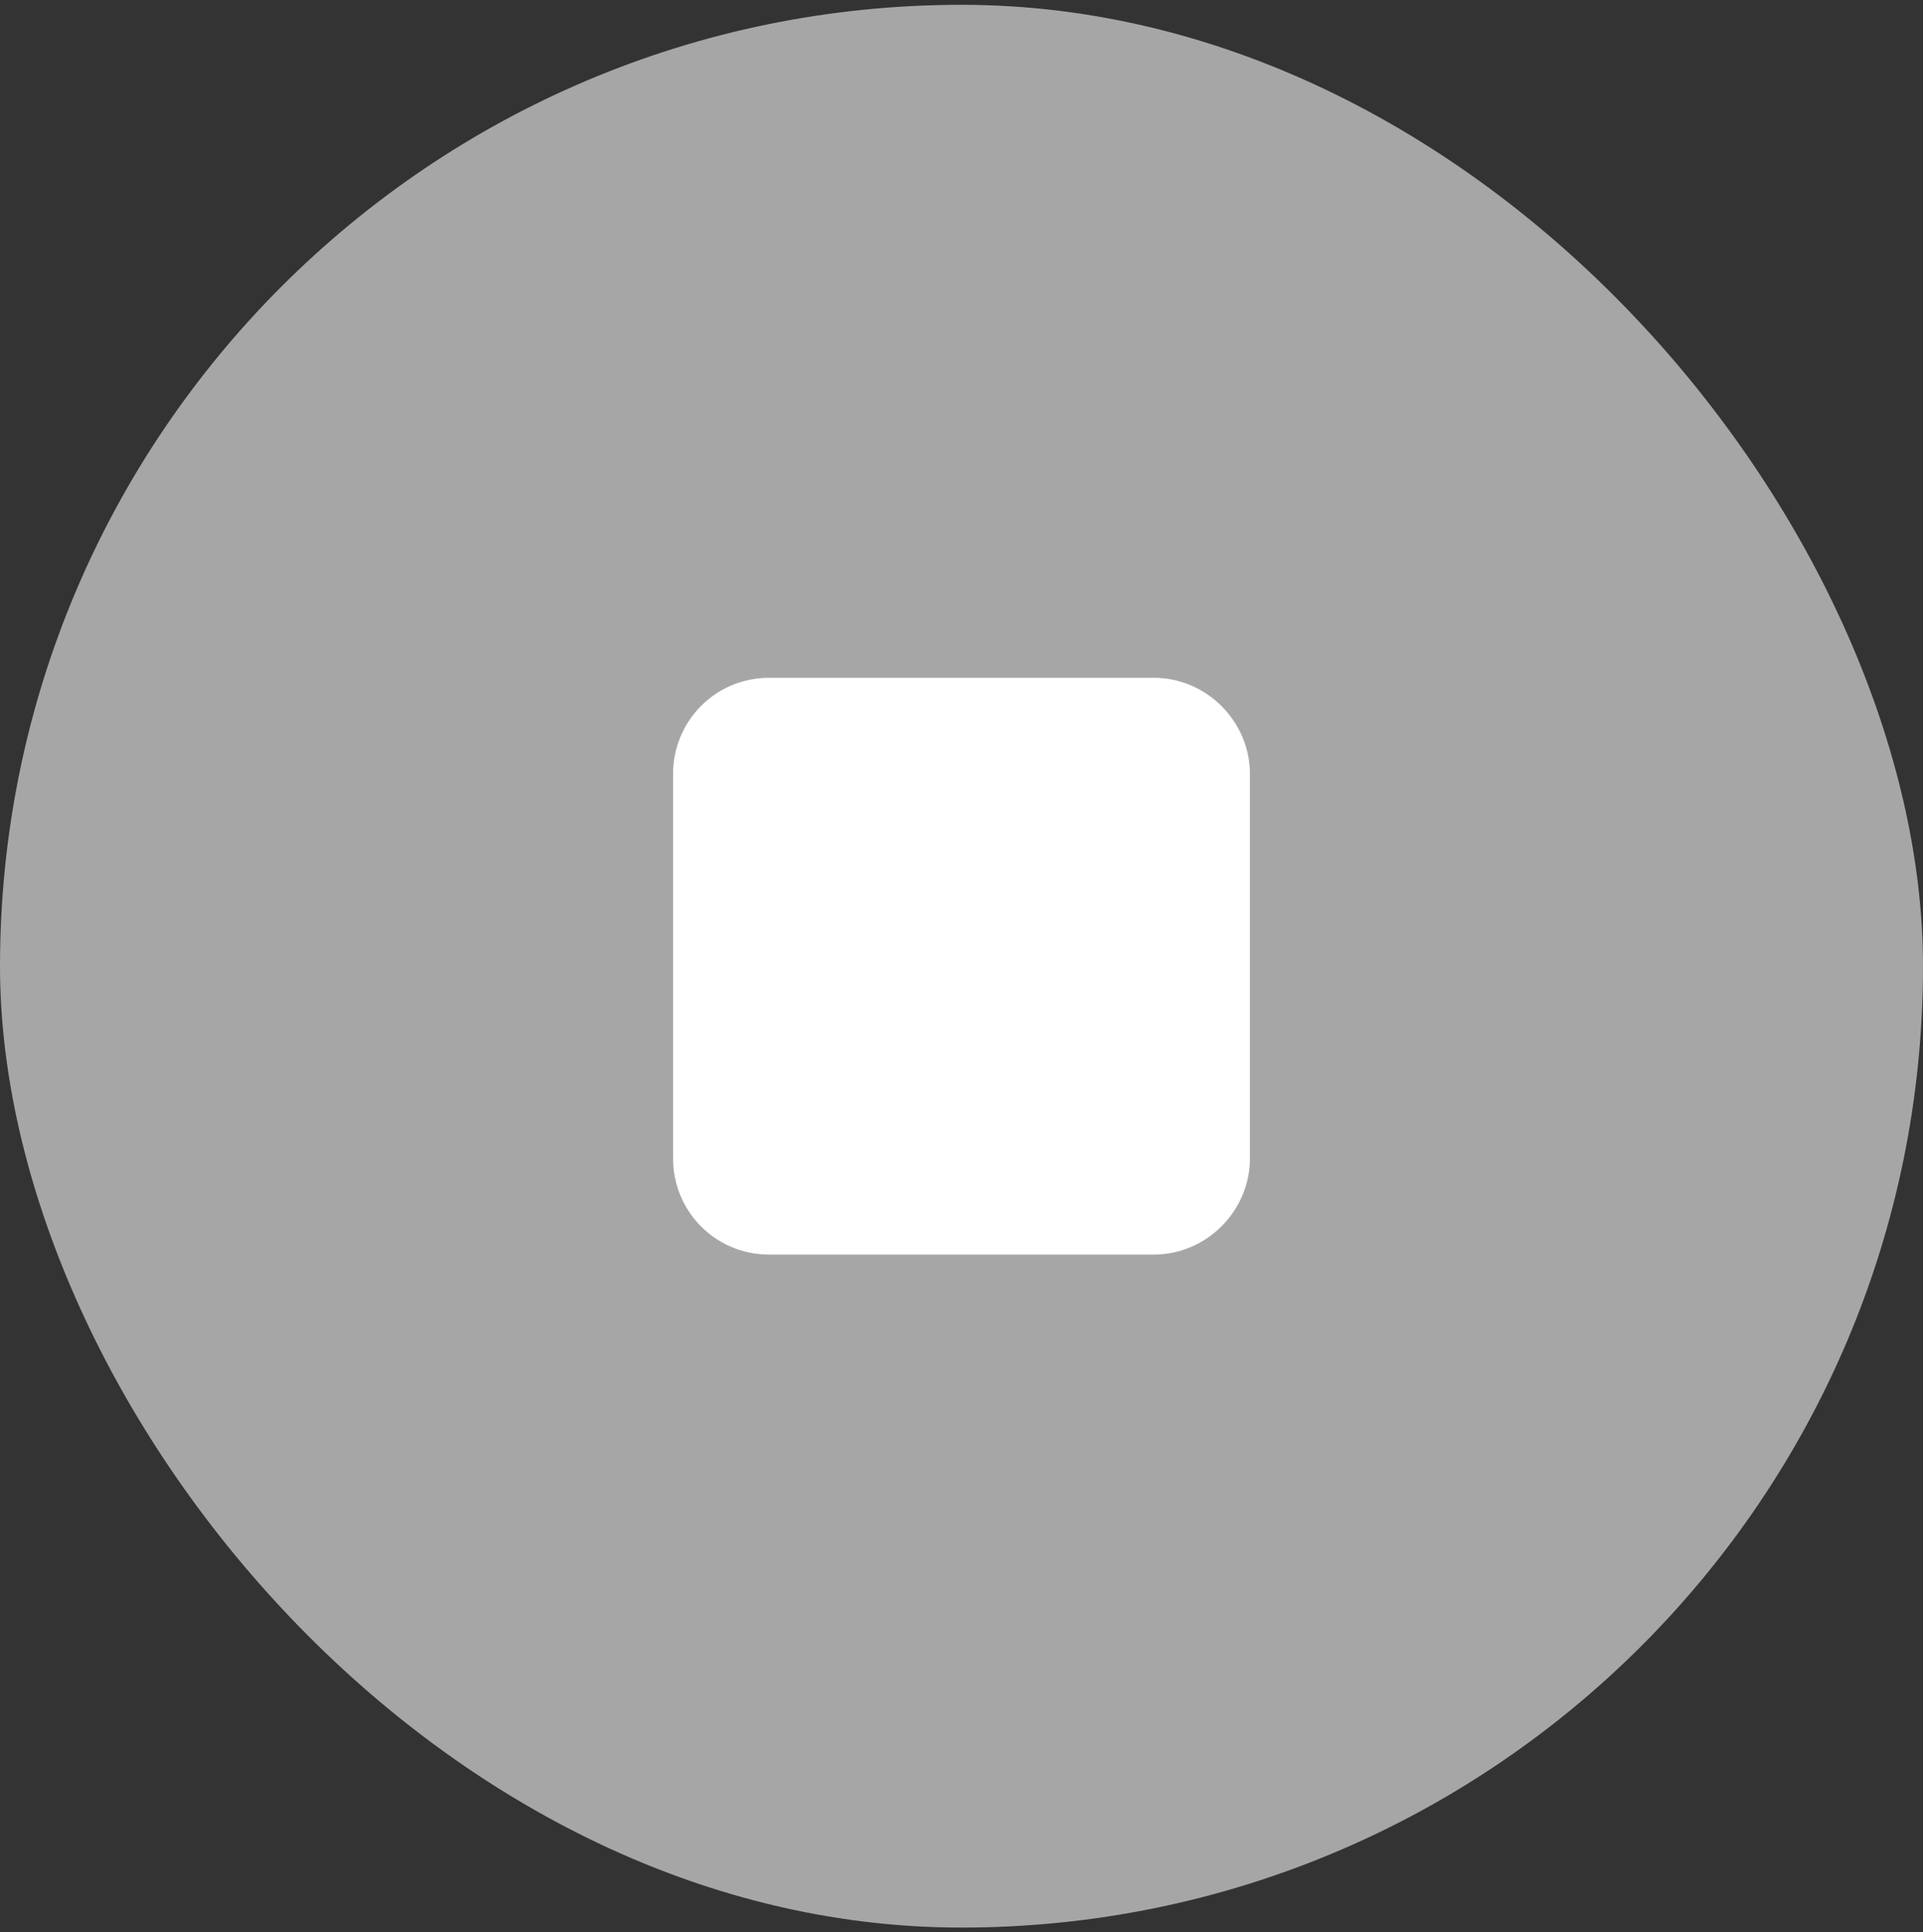 <svg width="200" height="201" viewBox="0 0 200 201" fill="none" xmlns="http://www.w3.org/2000/svg">
<rect x="0" y="0" width="200" height="201" fill="#333333" stroke="none"/>
<rect y="0.5" width="200" height="200" rx="100" fill="#A6A6A6"/>
<path d="M130 80.5V120.5C130 125.969 125.469 130.5 120 130.5H80C74.375 130.5 70 125.969 70 120.5V80.5C70 75.031 74.375 70.5 80 70.5H120C125.469 70.5 130 75.031 130 80.5Z" fill="white"/>
</svg>
